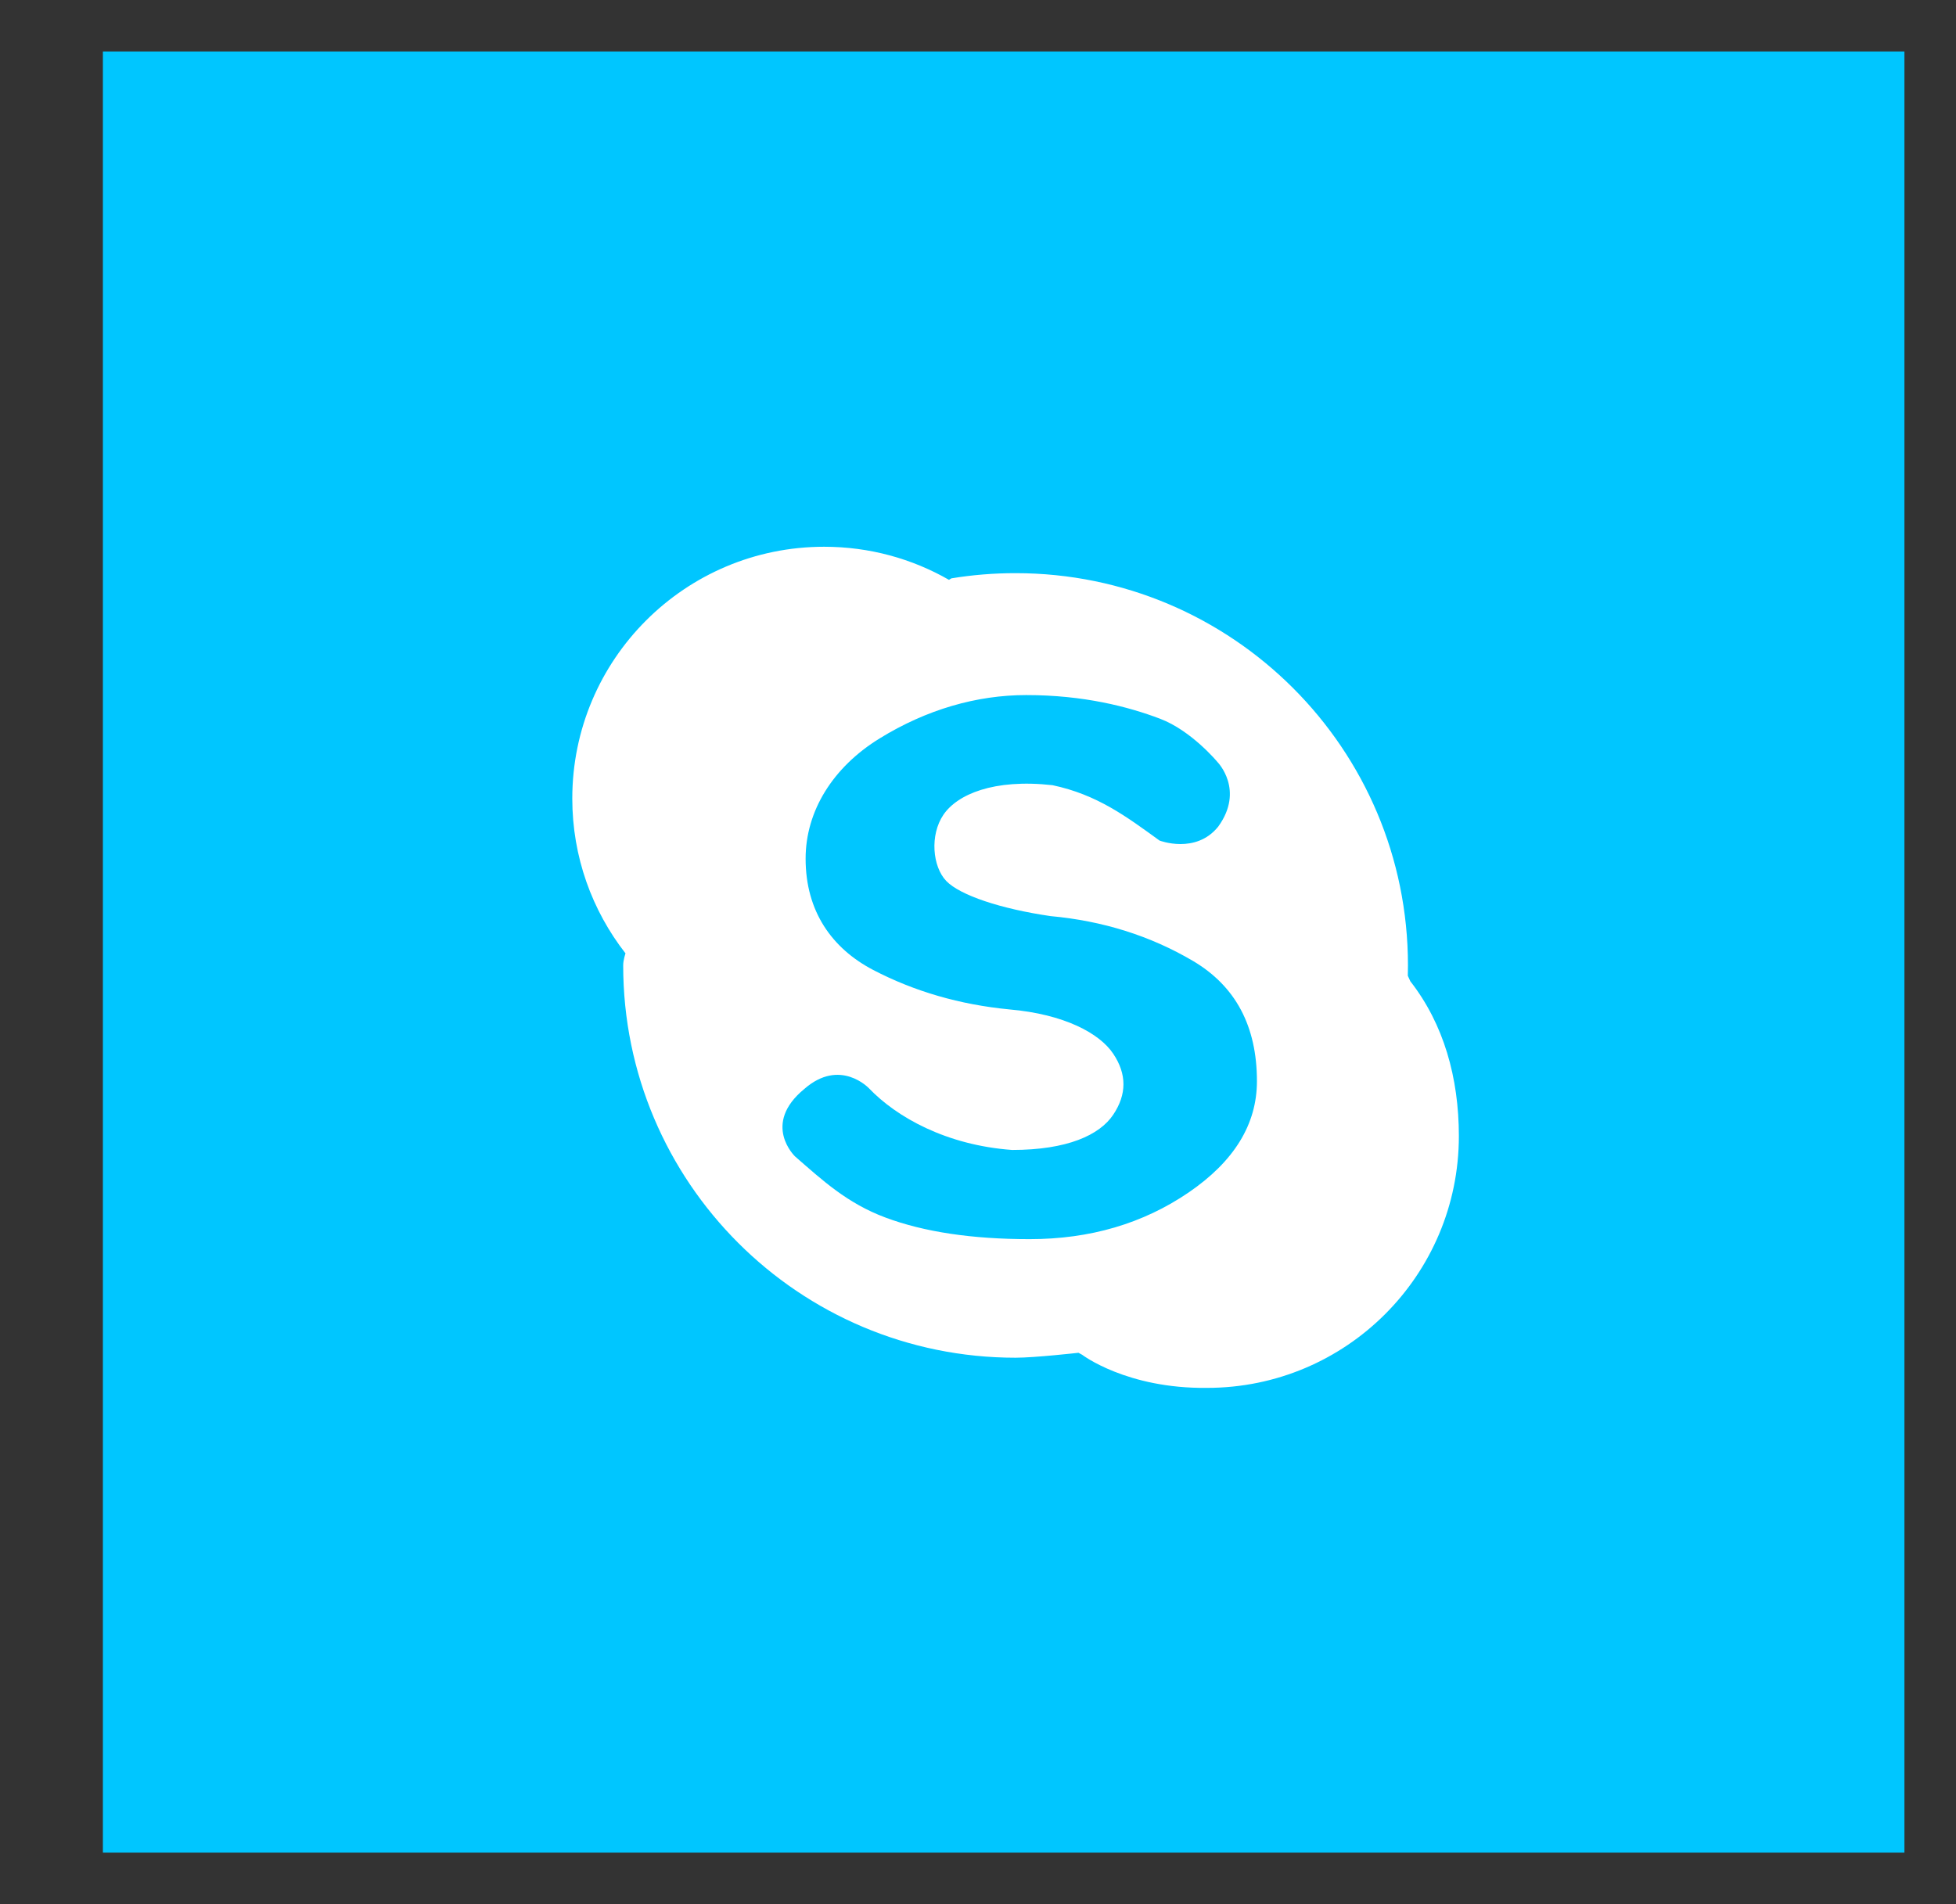 <svg width="38" height="37" viewBox="0 0 38 37" fill="none" xmlns="http://www.w3.org/2000/svg">
<rect x="0" y="0" width="38" height="37" fill="#333333" stroke="none"/>
<g clip-path="url(#clip0_2_904)">
<path fill-rule="evenodd" clip-rule="evenodd" d="M1.999 1H36.998V35.999H1.999V1Z" fill="#00C6FF"/>
<path fill-rule="evenodd" clip-rule="evenodd" d="M18.436 11.267C17.721 10.857 16.893 10.624 16.011 10.624C13.309 10.624 11.118 12.814 11.118 15.516C11.118 16.651 11.504 17.695 12.152 18.525C12.152 18.525 12.107 18.652 12.107 18.759C12.107 22.969 15.52 26.382 19.73 26.382C20.101 26.382 20.952 26.286 20.952 26.286L21.024 26.325C21.024 26.325 21.889 26.986 23.45 26.968C26.152 26.968 28.342 24.778 28.342 22.076C28.342 20.941 28.047 19.897 27.399 19.067L27.35 18.96C27.352 18.893 27.353 18.826 27.353 18.759C27.353 14.549 23.94 11.137 19.73 11.137C19.305 11.137 18.889 11.171 18.483 11.238L18.436 11.267ZM19.937 13.506C18.975 13.506 18.002 13.786 17.091 14.347C16.18 14.907 15.651 15.76 15.651 16.685C15.651 17.708 16.162 18.428 16.963 18.847C17.765 19.265 18.647 19.521 19.609 19.614C20.678 19.707 21.363 20.079 21.627 20.475C21.892 20.87 21.892 21.265 21.627 21.66C21.363 22.056 20.732 22.345 19.664 22.345C18.381 22.252 17.418 21.706 16.883 21.148C16.883 21.148 16.322 20.548 15.624 21.161C14.792 21.846 15.445 22.47 15.445 22.47C15.979 22.935 16.456 23.38 17.204 23.659C17.952 23.938 18.884 24.078 20.002 24.078C21.177 24.078 22.207 23.775 23.092 23.171C23.976 22.567 24.419 21.846 24.419 21.009C24.419 19.939 24.004 19.161 23.176 18.672C22.348 18.184 21.426 17.894 20.41 17.801C19.448 17.661 18.651 17.397 18.383 17.118C18.116 16.839 18.061 16.227 18.328 15.832C18.596 15.437 19.302 15.129 20.447 15.257C21.317 15.441 21.882 15.866 22.527 16.333C22.527 16.333 23.23 16.604 23.666 16.063C24.184 15.35 23.654 14.809 23.654 14.809C23.654 14.809 23.149 14.197 22.535 13.965C21.92 13.732 21.054 13.506 19.937 13.506Z" fill="white"/>
</g>
<defs>
<clipPath id="clip0_2_904">
<rect width="38" height="37" fill="white"/>
</clipPath>
</defs>
</svg>
